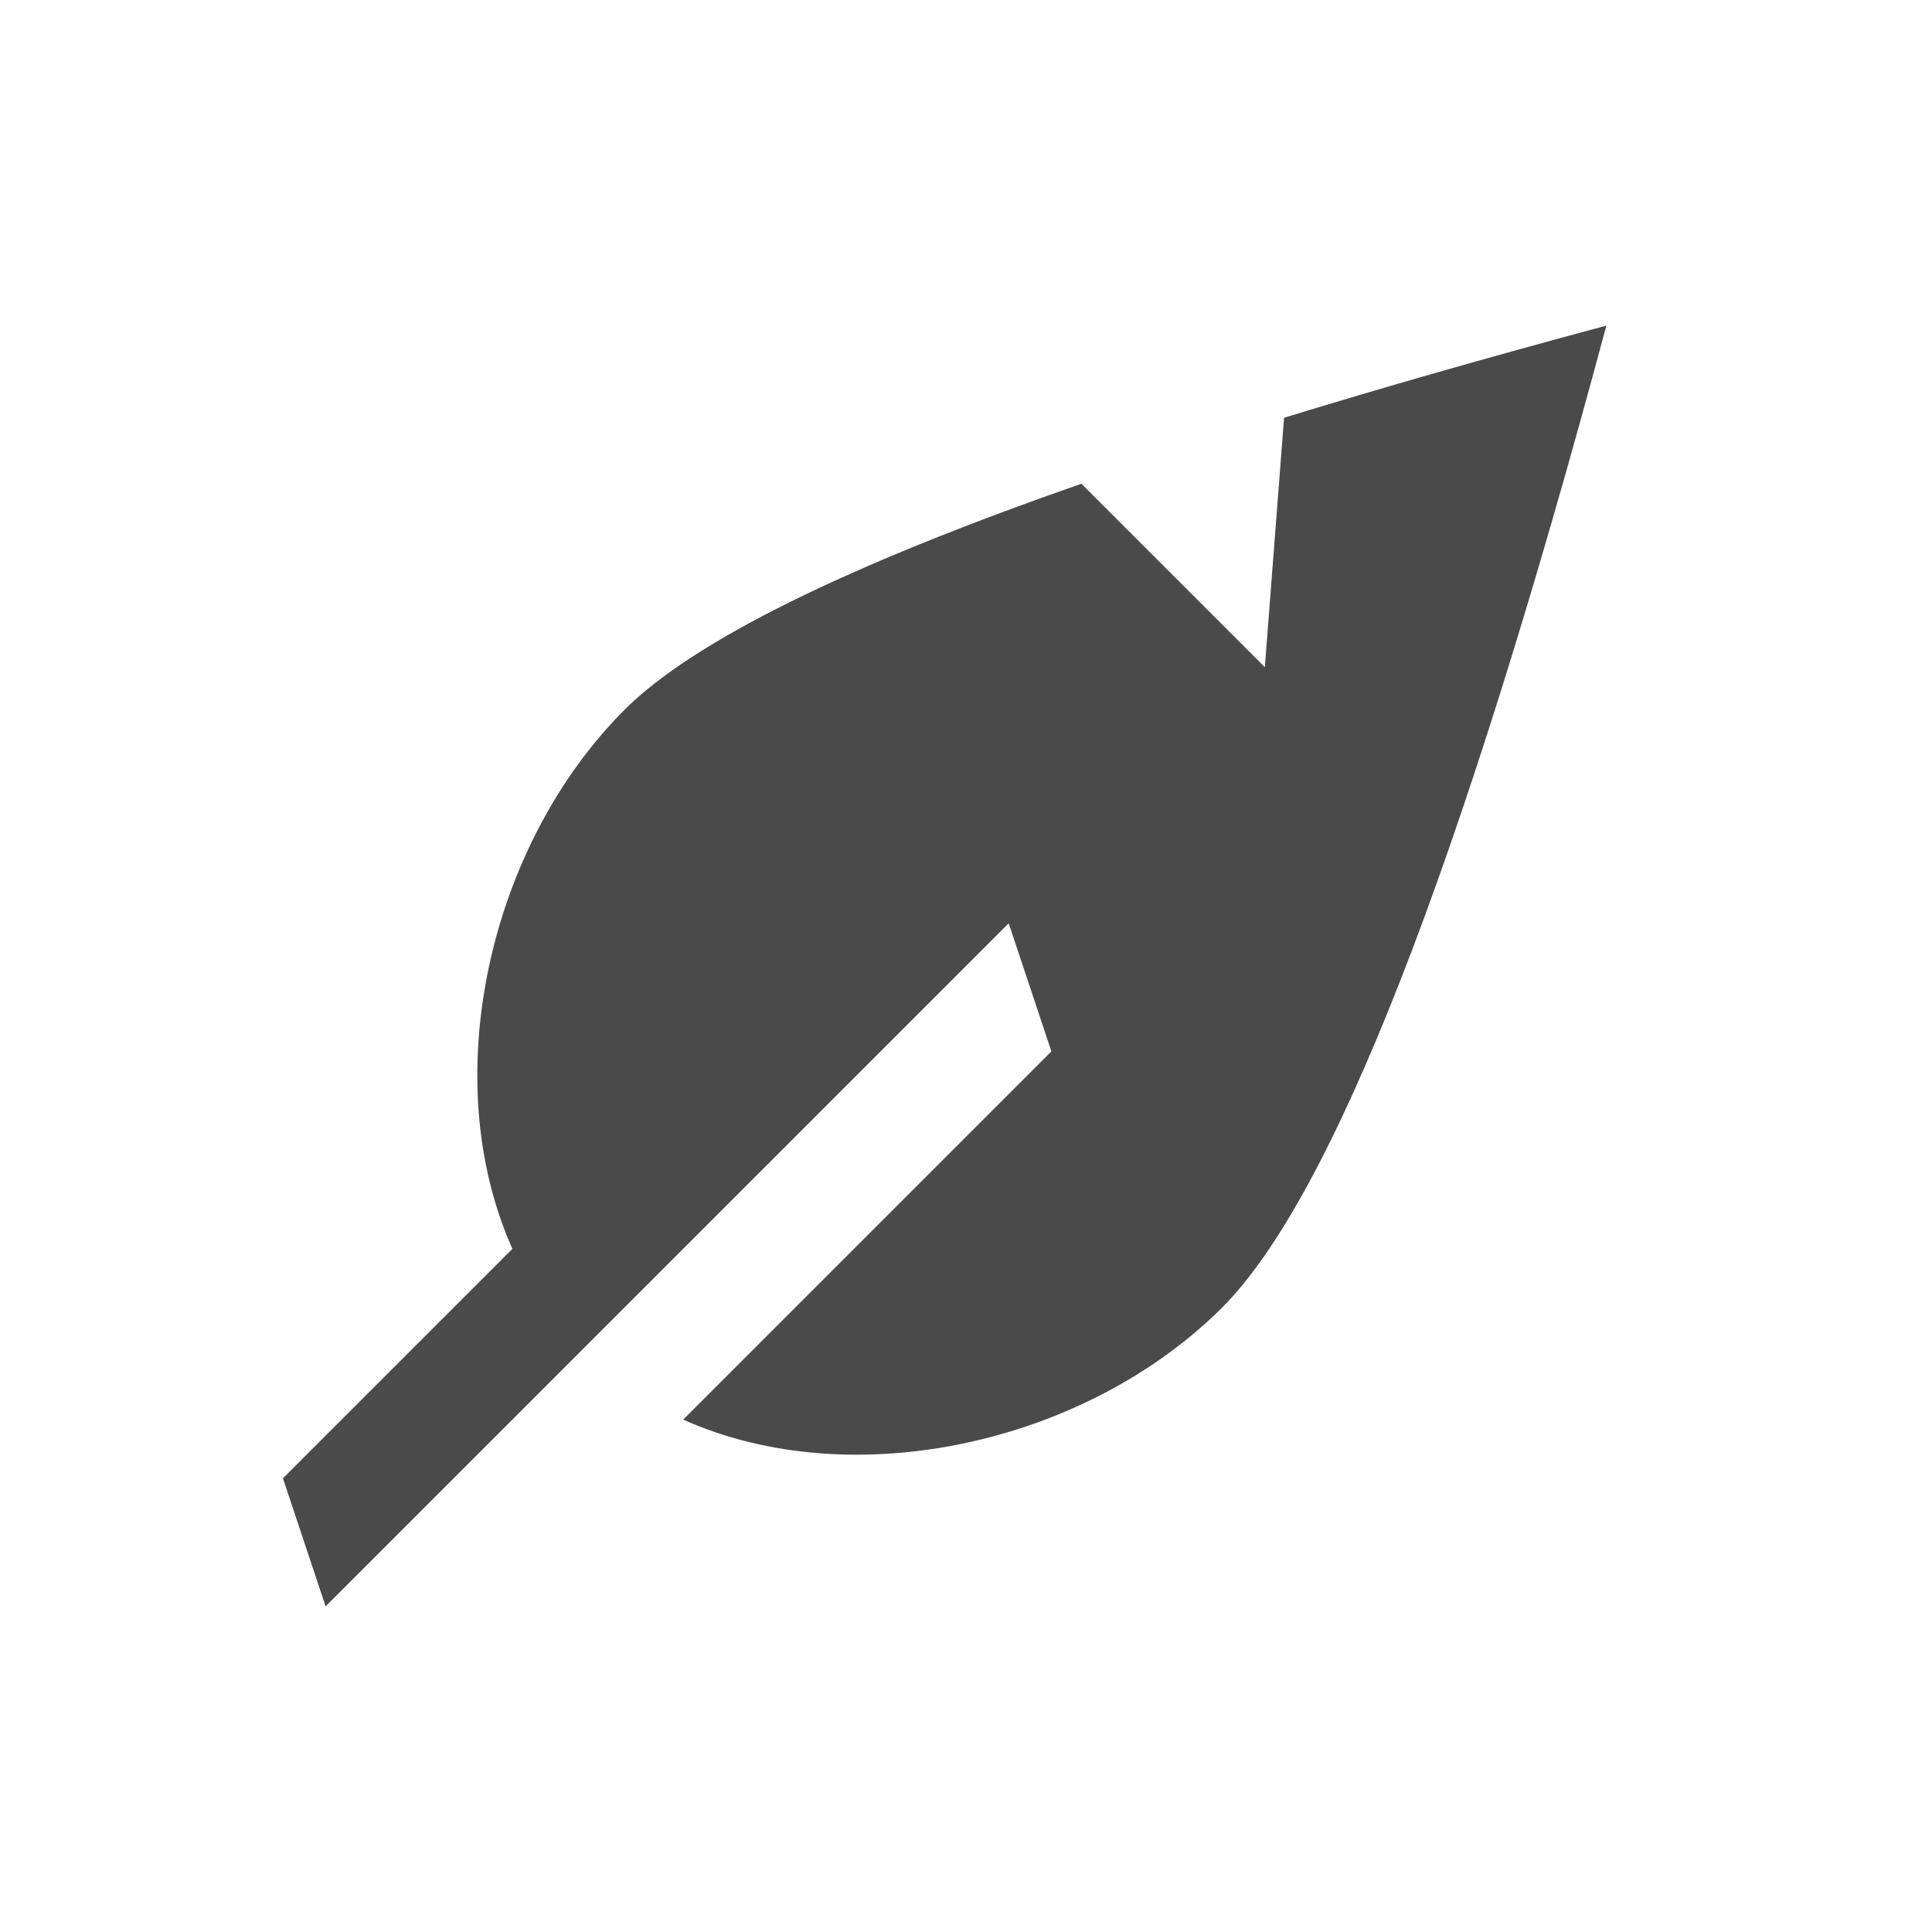 <svg xmlns="http://www.w3.org/2000/svg" xmlns:xlink="http://www.w3.org/1999/xlink" width="32" height="32" viewBox="0 0 32 32">
    <defs>
        <path id="a" d="M13.304 5.854C14.094 4.364 14.992 2.747 16 1c4.667 8.09 7 13.423 7 16 0 3.171-2.109 6.522-5 7.625V16l-2-1v16l-2-1v-5.375C11.109 23.522 9 20.17 9 17c0-1.602.901-4.269 2.704-8H16l-2.696-3.146z"/>
    </defs>
    <use fill="#4A4A4A" fill-rule="nonzero" transform="rotate(45 16 16)" xlink:href="#a"/>
</svg>
